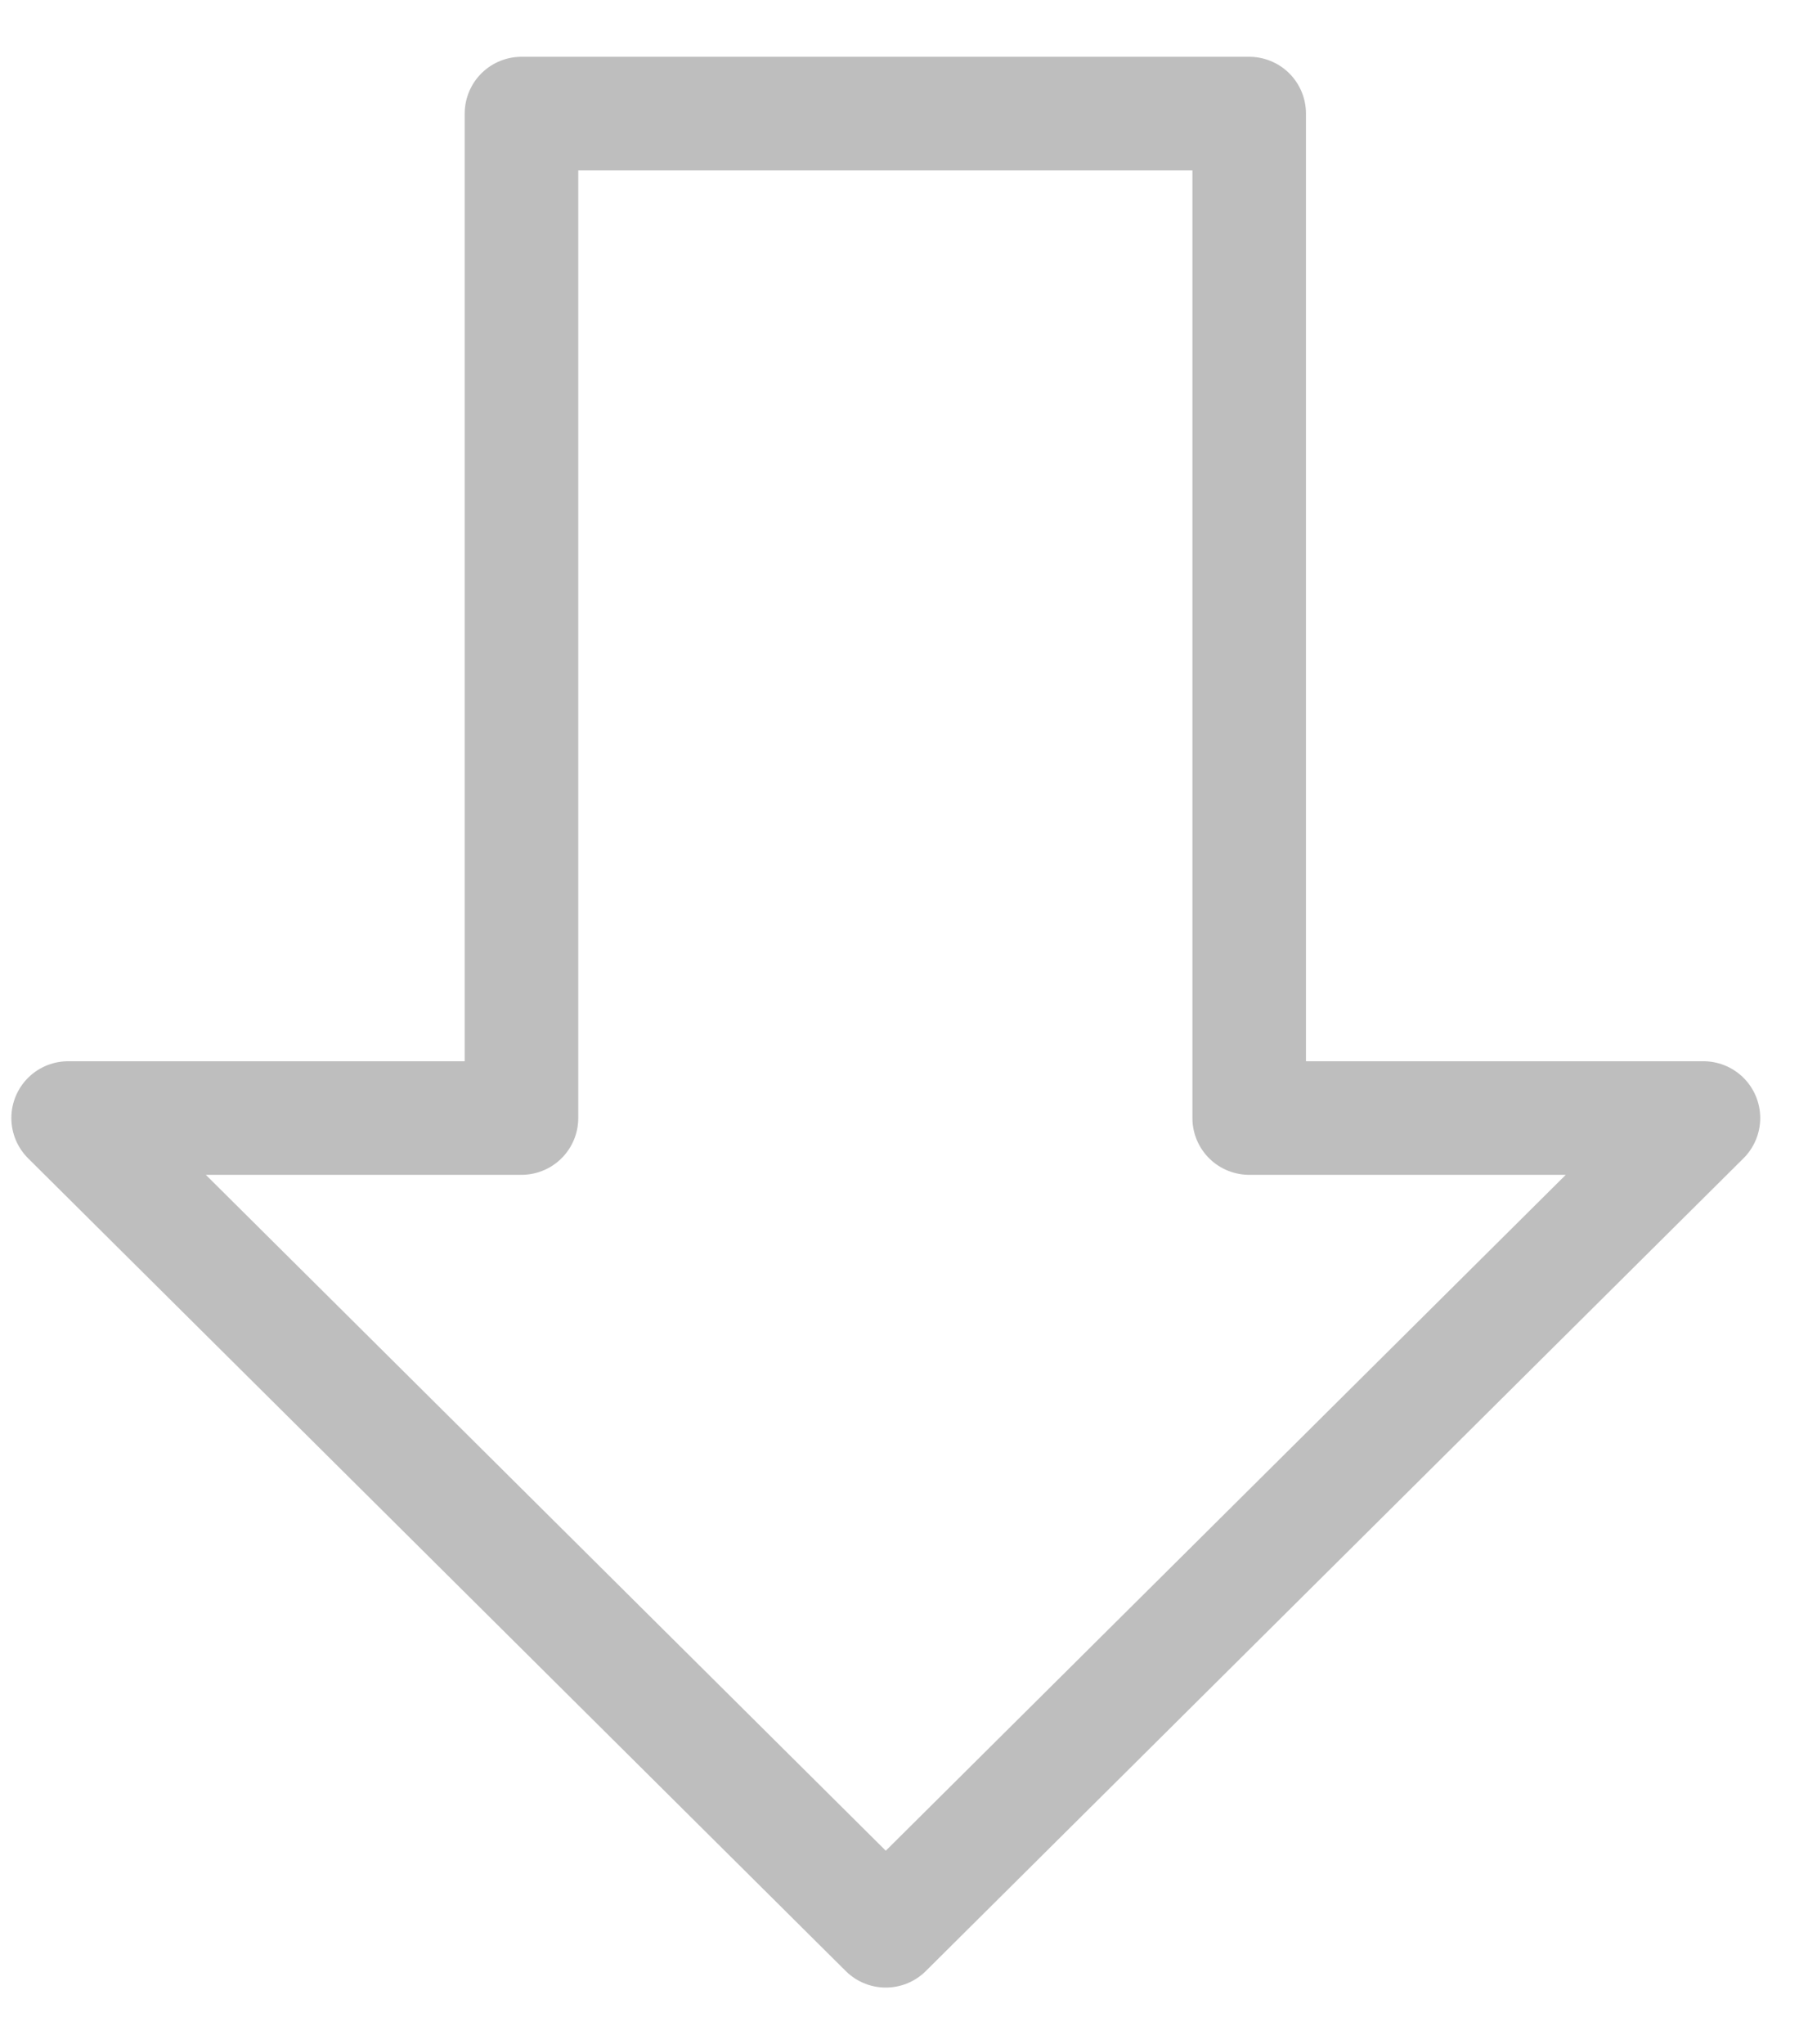 <svg width="16" height="18" viewBox="0 0 16 18" fill="none" xmlns="http://www.w3.org/2000/svg">
<path d="M7.8 17L0.6 9.844H4.592L4.592 1L11 1L11 9.844H15L7.8 17Z" stroke="#BEBEBE" stroke-linecap="round" stroke-linejoin="round"/>
</svg>
